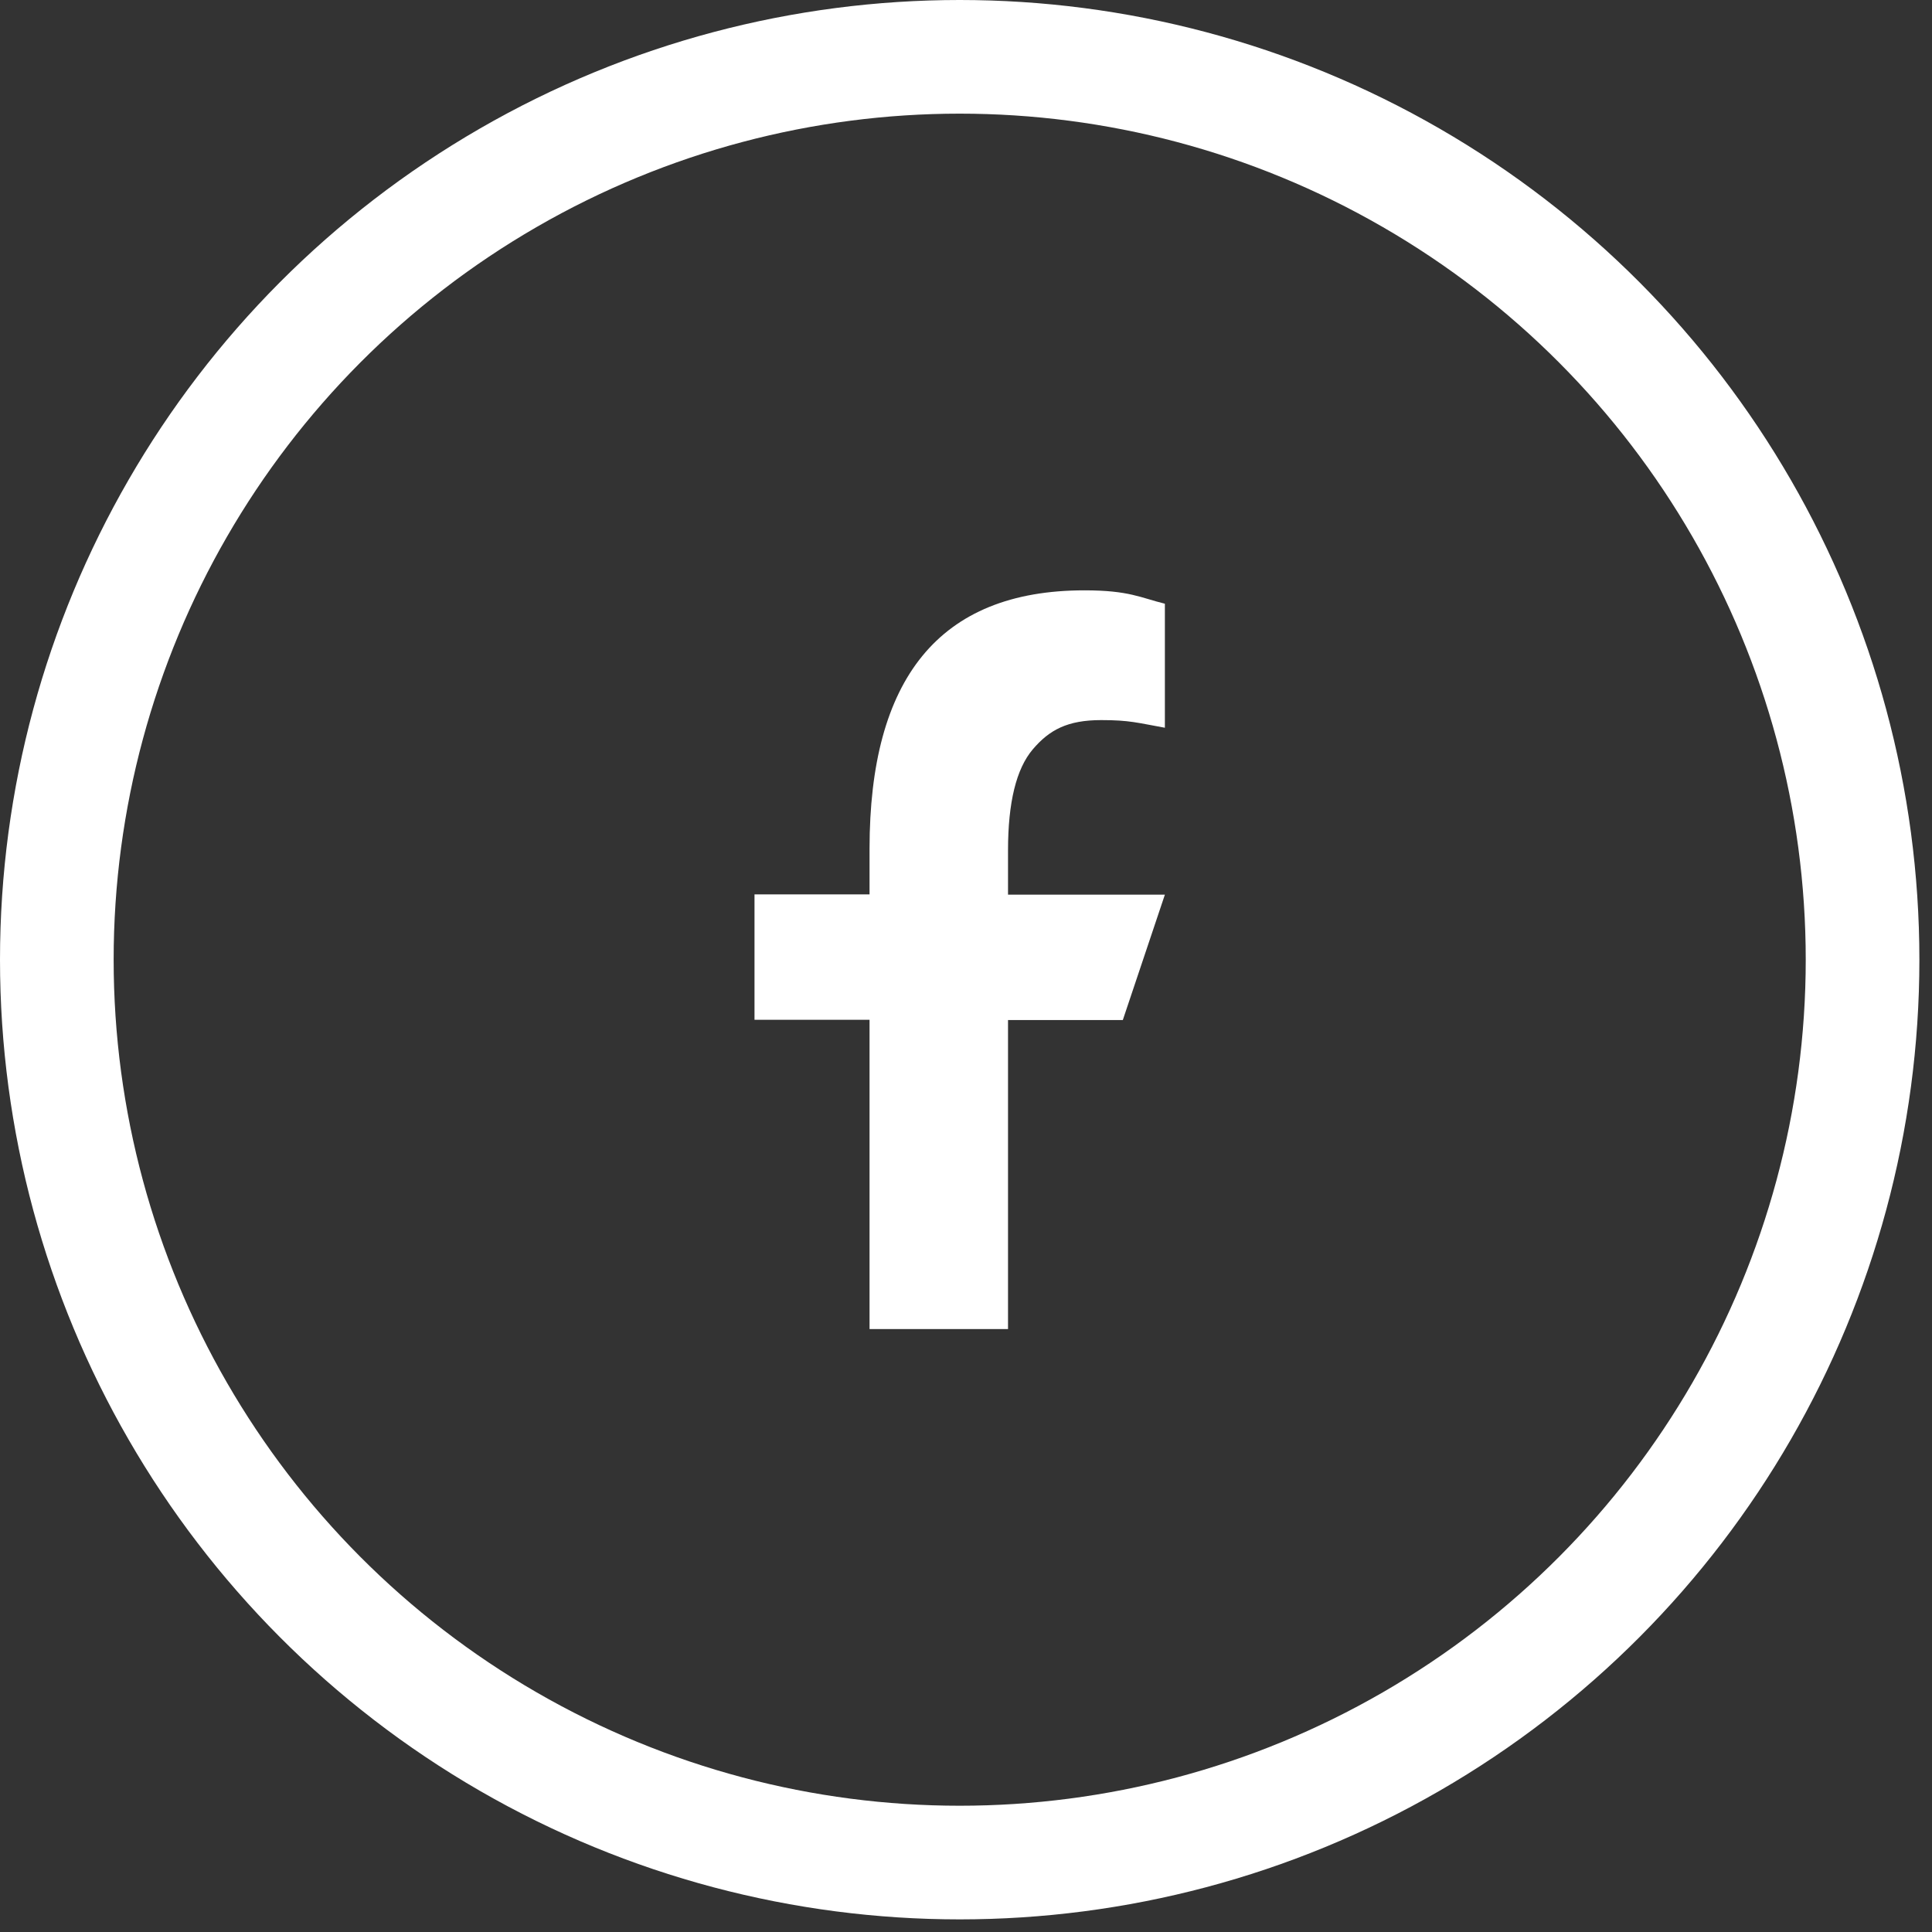 <svg width="68" height="68" viewBox="0 0 68 68" fill="none" xmlns="http://www.w3.org/2000/svg">
<rect x="0" y="0" width="68" height="68" fill="#333333" stroke="none"/>
<circle cx="33.778" cy="33.778" r="31.778" stroke="white" stroke-width="4"/>
<path d="M35.479 35.893V46.778H30.605V35.893H26.556V31.48H30.605V29.874C30.605 23.912 33.033 20.778 38.169 20.778C39.744 20.778 40.138 21.037 41 21.249V25.614C40.035 25.441 39.763 25.345 38.76 25.345C37.569 25.345 36.932 25.691 36.351 26.374C35.77 27.057 35.479 28.239 35.479 29.932V31.489H41L39.519 35.903H35.479V35.893Z" fill="white"/>
</svg>

